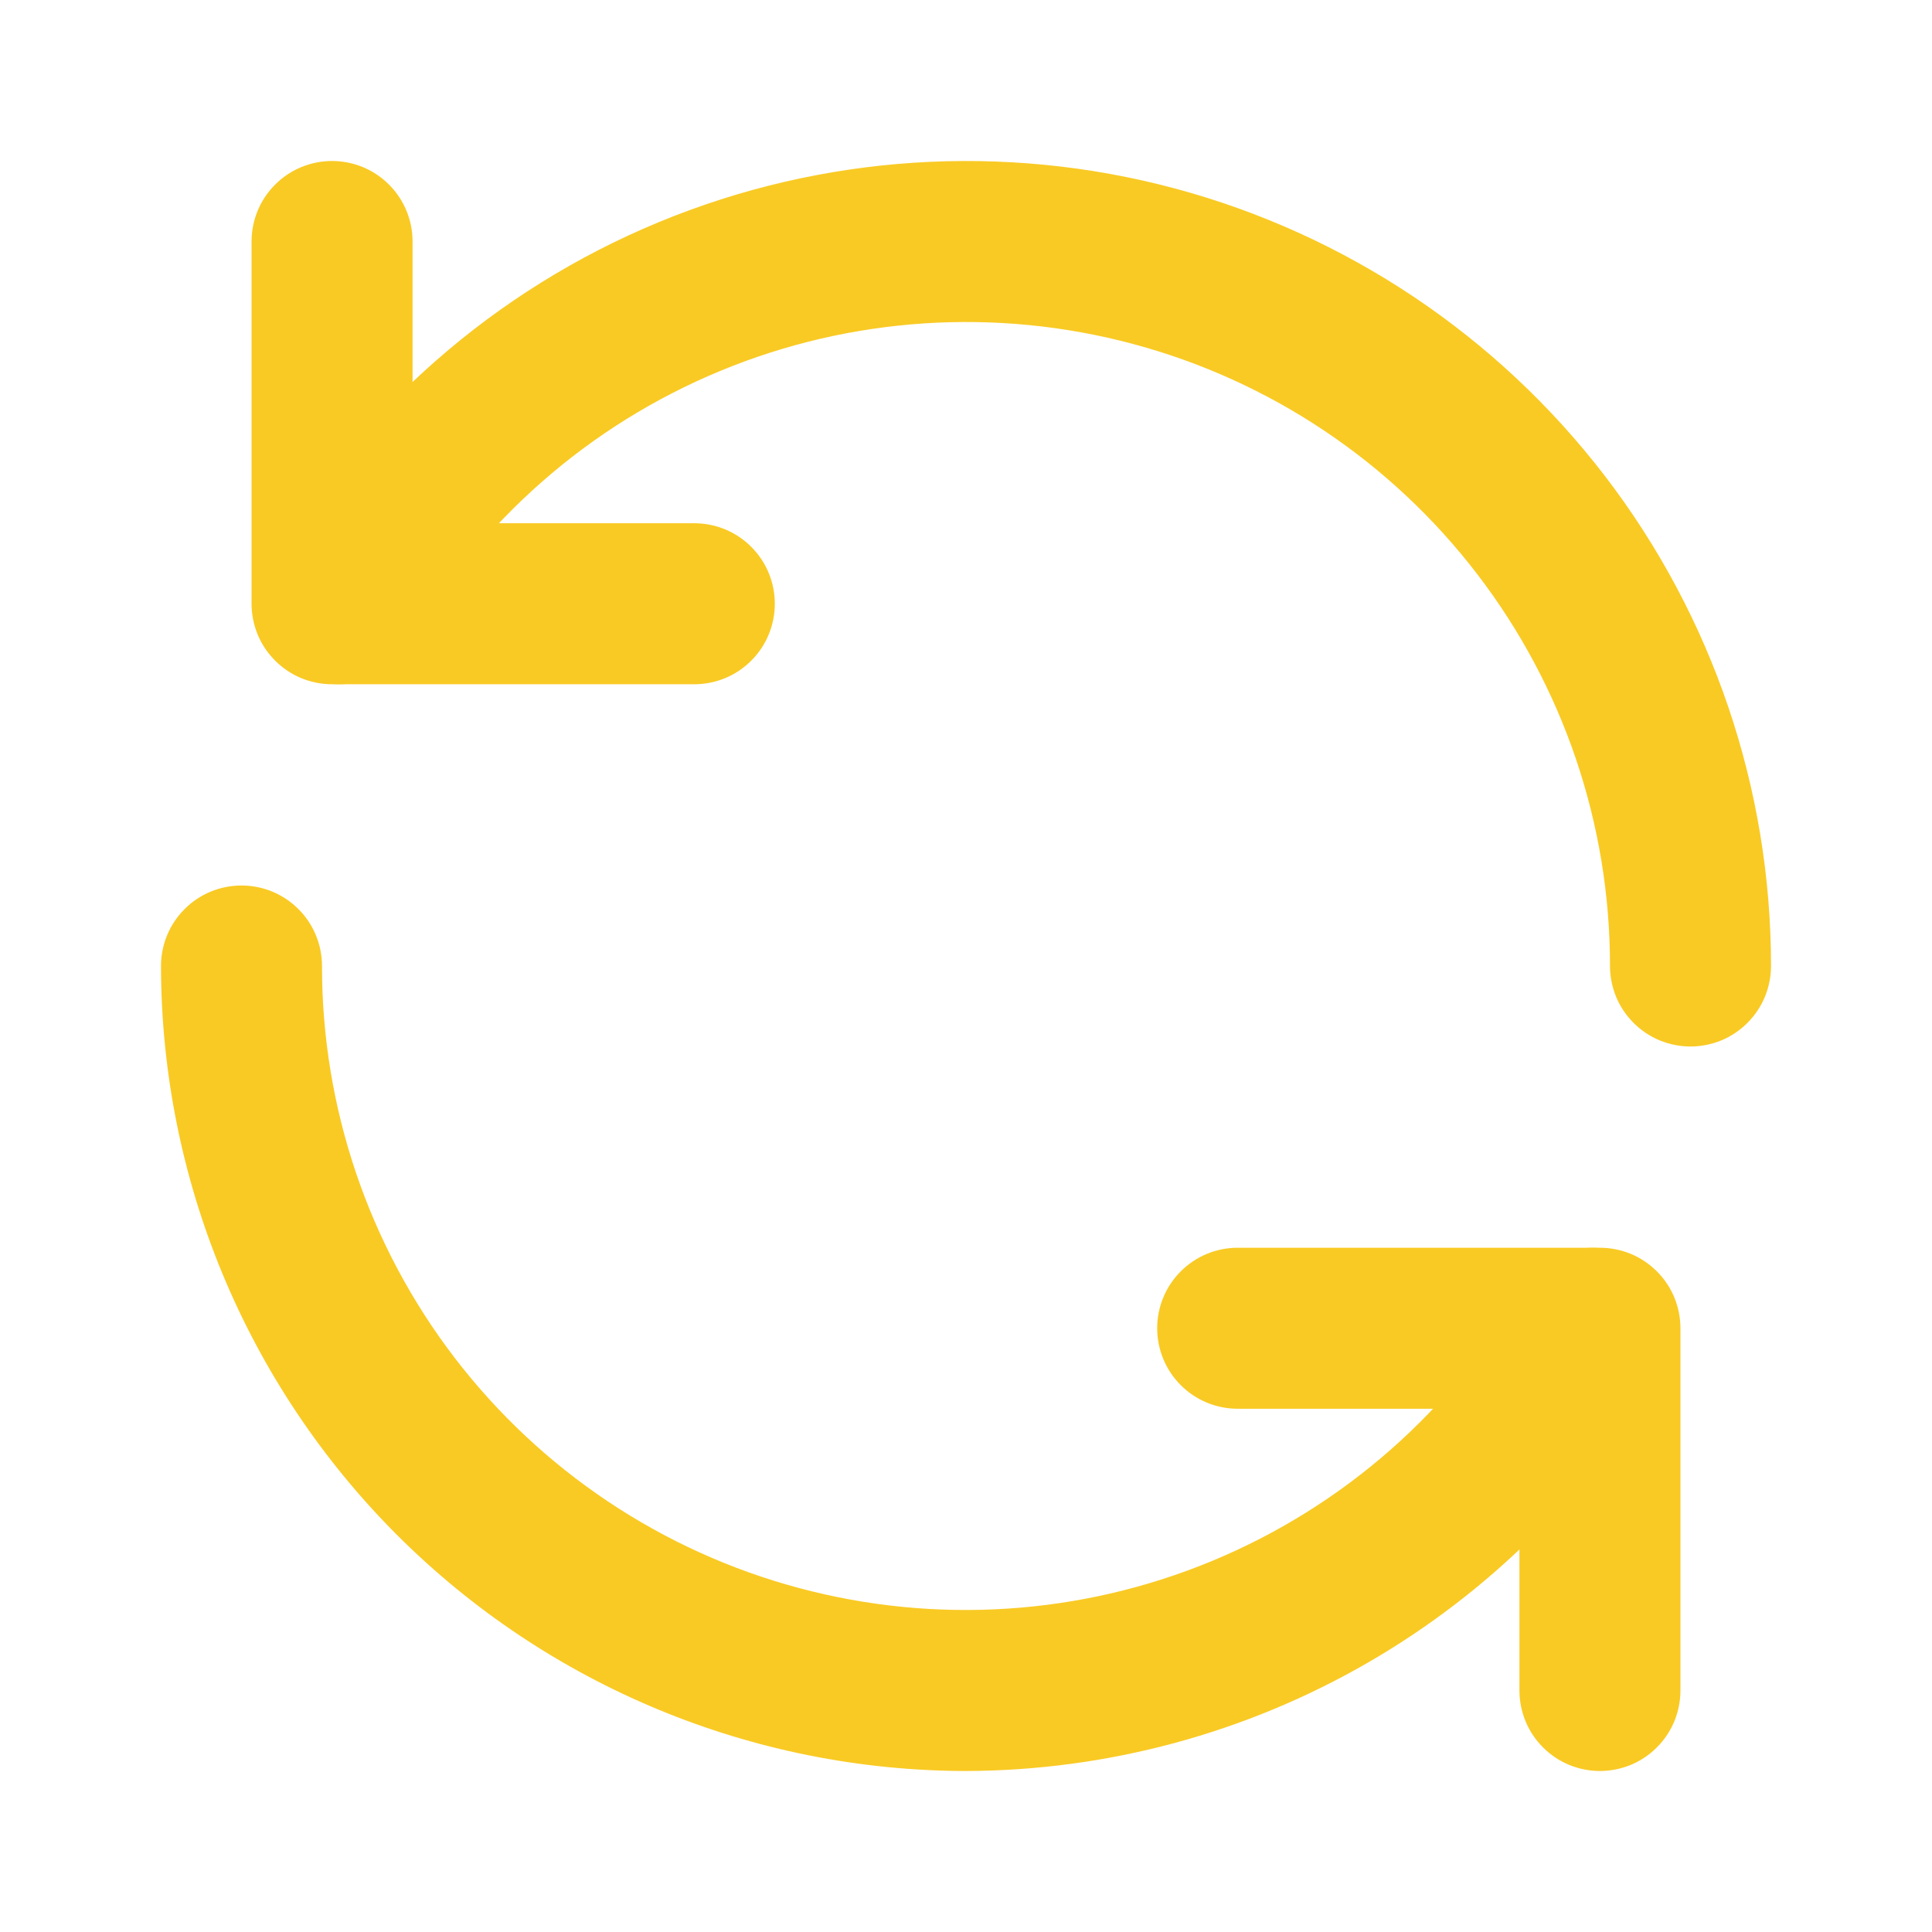 <svg width="24" height="24" viewBox="0 0 24 24" fill="none" xmlns="http://www.w3.org/2000/svg">
<g id="process">
<g id="primary">
<path d="M8.625 8.5H4.125C3.994 8.5 3.864 8.474 3.742 8.424C3.621 8.374 3.511 8.3 3.418 8.207C3.325 8.114 3.251 8.004 3.201 7.883C3.151 7.761 3.125 7.631 3.125 7.5V3C3.125 2.735 3.23 2.48 3.418 2.293C3.605 2.105 3.86 2 4.125 2C4.39 2 4.645 2.105 4.832 2.293C5.02 2.48 5.125 2.735 5.125 3V6.5H8.625C8.89 6.5 9.145 6.605 9.332 6.793C9.52 6.98 9.625 7.235 9.625 7.5C9.625 7.765 9.52 8.02 9.332 8.207C9.145 8.395 8.89 8.5 8.625 8.5Z" fill="#F9CA24"/>
<path d="M21 13C20.869 13 20.739 12.974 20.617 12.924C20.496 12.874 20.386 12.8 20.293 12.707C20.2 12.614 20.126 12.504 20.076 12.383C20.026 12.261 20 12.131 20 12C20.001 10.239 19.421 8.527 18.349 7.13C17.278 5.733 15.775 4.728 14.075 4.273C12.374 3.817 10.57 3.935 8.944 4.609C7.317 5.283 5.959 6.476 5.079 8.001C5.013 8.115 4.926 8.214 4.822 8.294C4.717 8.374 4.598 8.432 4.471 8.466C4.215 8.534 3.942 8.498 3.713 8.365C3.483 8.232 3.316 8.014 3.248 7.758C3.179 7.501 3.216 7.228 3.349 6.999C4.449 5.093 6.147 3.603 8.18 2.761C10.214 1.919 12.468 1.771 14.594 2.341C16.719 2.911 18.598 4.167 19.937 5.913C21.276 7.66 22.001 9.799 22 12C22 12.131 21.974 12.261 21.924 12.383C21.874 12.504 21.8 12.614 21.707 12.707C21.614 12.8 21.504 12.874 21.383 12.924C21.261 12.974 21.131 13 21 13ZM19.875 22C19.744 22 19.614 21.974 19.492 21.924C19.371 21.874 19.261 21.8 19.168 21.707C19.075 21.614 19.001 21.504 18.951 21.383C18.901 21.261 18.875 21.131 18.875 21V17.5H15.375C15.11 17.5 14.855 17.395 14.668 17.207C14.48 17.02 14.375 16.765 14.375 16.5C14.375 16.235 14.48 15.98 14.668 15.793C14.855 15.605 15.11 15.5 15.375 15.5H19.875C20.006 15.5 20.136 15.526 20.258 15.576C20.379 15.626 20.489 15.7 20.582 15.793C20.675 15.886 20.749 15.996 20.799 16.117C20.849 16.239 20.875 16.369 20.875 16.5V21C20.875 21.131 20.849 21.261 20.799 21.383C20.749 21.504 20.675 21.614 20.582 21.707C20.489 21.8 20.379 21.874 20.258 21.924C20.136 21.974 20.006 22 19.875 22Z" fill="#F9CA24"/>
<path d="M12 22C9.349 21.997 6.807 20.942 4.932 19.068C3.058 17.193 2.003 14.651 2 12C2 11.735 2.105 11.48 2.293 11.293C2.48 11.105 2.735 11 3 11C3.265 11 3.52 11.105 3.707 11.293C3.895 11.48 4 11.735 4 12C3.999 13.761 4.579 15.473 5.65 16.87C6.722 18.267 8.225 19.272 9.925 19.727C11.626 20.183 13.43 20.065 15.056 19.391C16.683 18.717 18.041 17.524 18.921 15.999C19.054 15.77 19.272 15.602 19.529 15.534C19.785 15.466 20.058 15.502 20.287 15.635C20.517 15.768 20.684 15.986 20.752 16.242C20.82 16.499 20.784 16.771 20.651 17.001C19.772 18.517 18.51 19.777 16.992 20.654C15.474 21.531 13.753 21.995 12 22Z" fill="#F9CA24"/>
</g>
</g>
</svg>
